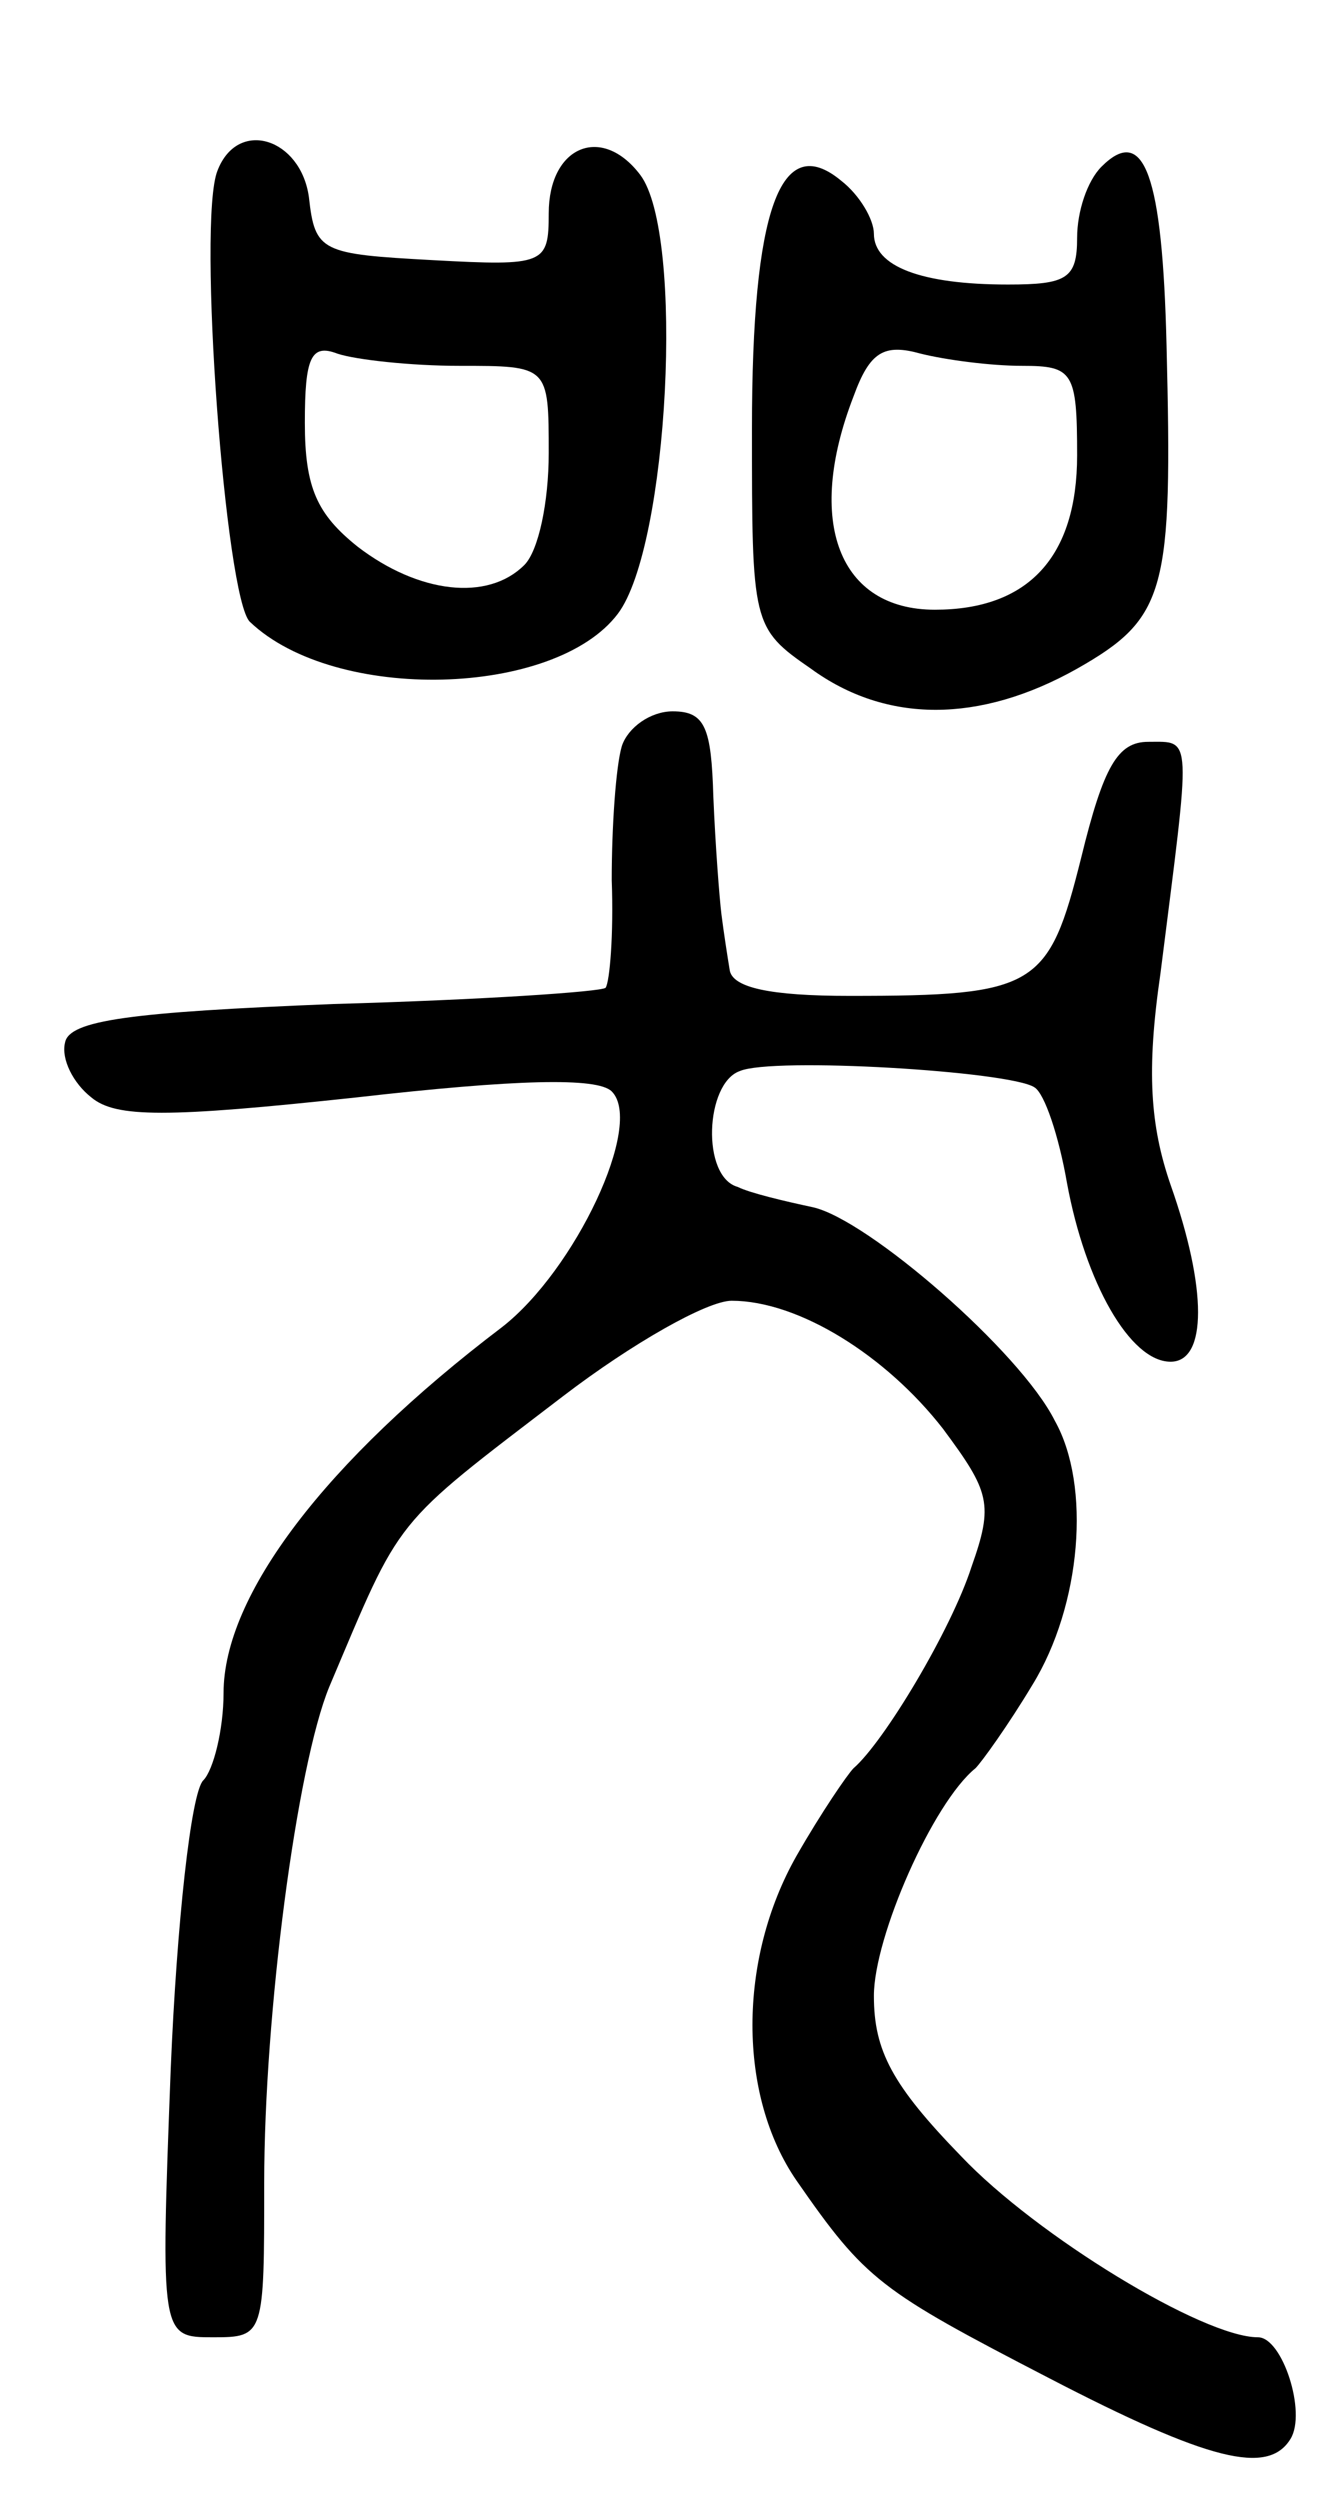 <svg version="1.0" xmlns="http://www.w3.org/2000/svg"
 width="65pt" height="123pt" viewBox="0 0 65 123"
 preserveAspectRatio="xMidYMid meet">
<g transform="translate(0,123) scale(0.1,-0.1)"
fill="#000000" stroke="none">
<path d="M107 1146 c-10 -25 4 -211 16 -222 42 -40 150 -37 181 4 25 33 33
187 11 216 -19 25 -45 14 -45 -19 0 -25 -2 -26 -57 -23 -55 3 -58 4 -61 31 -4
29 -35 39 -45 13z m119 -96 c44 0 44 0 44 -43 0 -24 -5 -48 -12 -55 -18 -18
-52 -14 -82 9 -20 16 -26 29 -26 61 0 32 3 39 16 34 9 -3 36 -6 60 -6z"/>
<path d="M542 1148 c-7 -7 -12 -22 -12 -35 0 -20 -5 -23 -34 -23 -43 0 -66 9
-66 25 0 7 -7 19 -16 26 -30 25 -44 -14 -44 -122 0 -96 0 -98 29 -118 37 -27
83 -27 131 0 44 25 47 38 44 159 -2 84 -11 109 -32 88z m-39 -98 c25 0 27 -3
27 -44 0 -50 -24 -76 -70 -76 -47 0 -64 43 -40 105 8 22 15 26 33 21 12 -3 34
-6 50 -6z"/>
<path d="M306 863 c-3 -10 -5 -40 -5 -66 1 -27 -1 -50 -3 -53 -2 -2 -62 -6
-134 -8 -100 -4 -130 -8 -132 -19 -2 -8 4 -20 13 -27 12 -10 37 -10 130 0 79
9 119 10 126 3 16 -16 -18 -88 -54 -116 -87 -66 -137 -132 -137 -180 0 -18 -5
-38 -10 -43 -6 -6 -13 -70 -16 -142 -5 -132 -5 -132 21 -132 25 0 25 1 25 76
0 83 16 205 32 244 36 85 30 78 115 143 34 26 71 47 83 47 33 0 76 -27 104
-63 23 -31 25 -37 14 -68 -10 -31 -43 -86 -58 -99 -3 -3 -16 -22 -28 -43 -29
-51 -29 -118 0 -160 34 -49 41 -54 124 -97 79 -41 108 -48 119 -30 8 13 -4 50
-16 50 -27 0 -109 50 -146 89 -34 35 -43 52 -43 79 0 29 29 95 50 112 3 3 16
21 28 41 24 39 29 98 11 130 -17 34 -92 99 -119 105 -14 3 -31 7 -37 10 -18 5
-16 51 1 57 16 7 133 0 145 -8 5 -3 12 -24 16 -47 9 -49 31 -88 51 -88 18 0
18 36 0 87 -10 29 -12 56 -5 104 15 119 16 114 -6 114 -15 0 -22 -12 -33 -57
-16 -64 -22 -68 -114 -68 -39 0 -58 4 -59 13 -1 6 -3 19 -4 27 -1 8 -3 34 -4
58 -1 34 -4 42 -20 42 -11 0 -22 -8 -25 -17z"/>
</g>
</svg>
